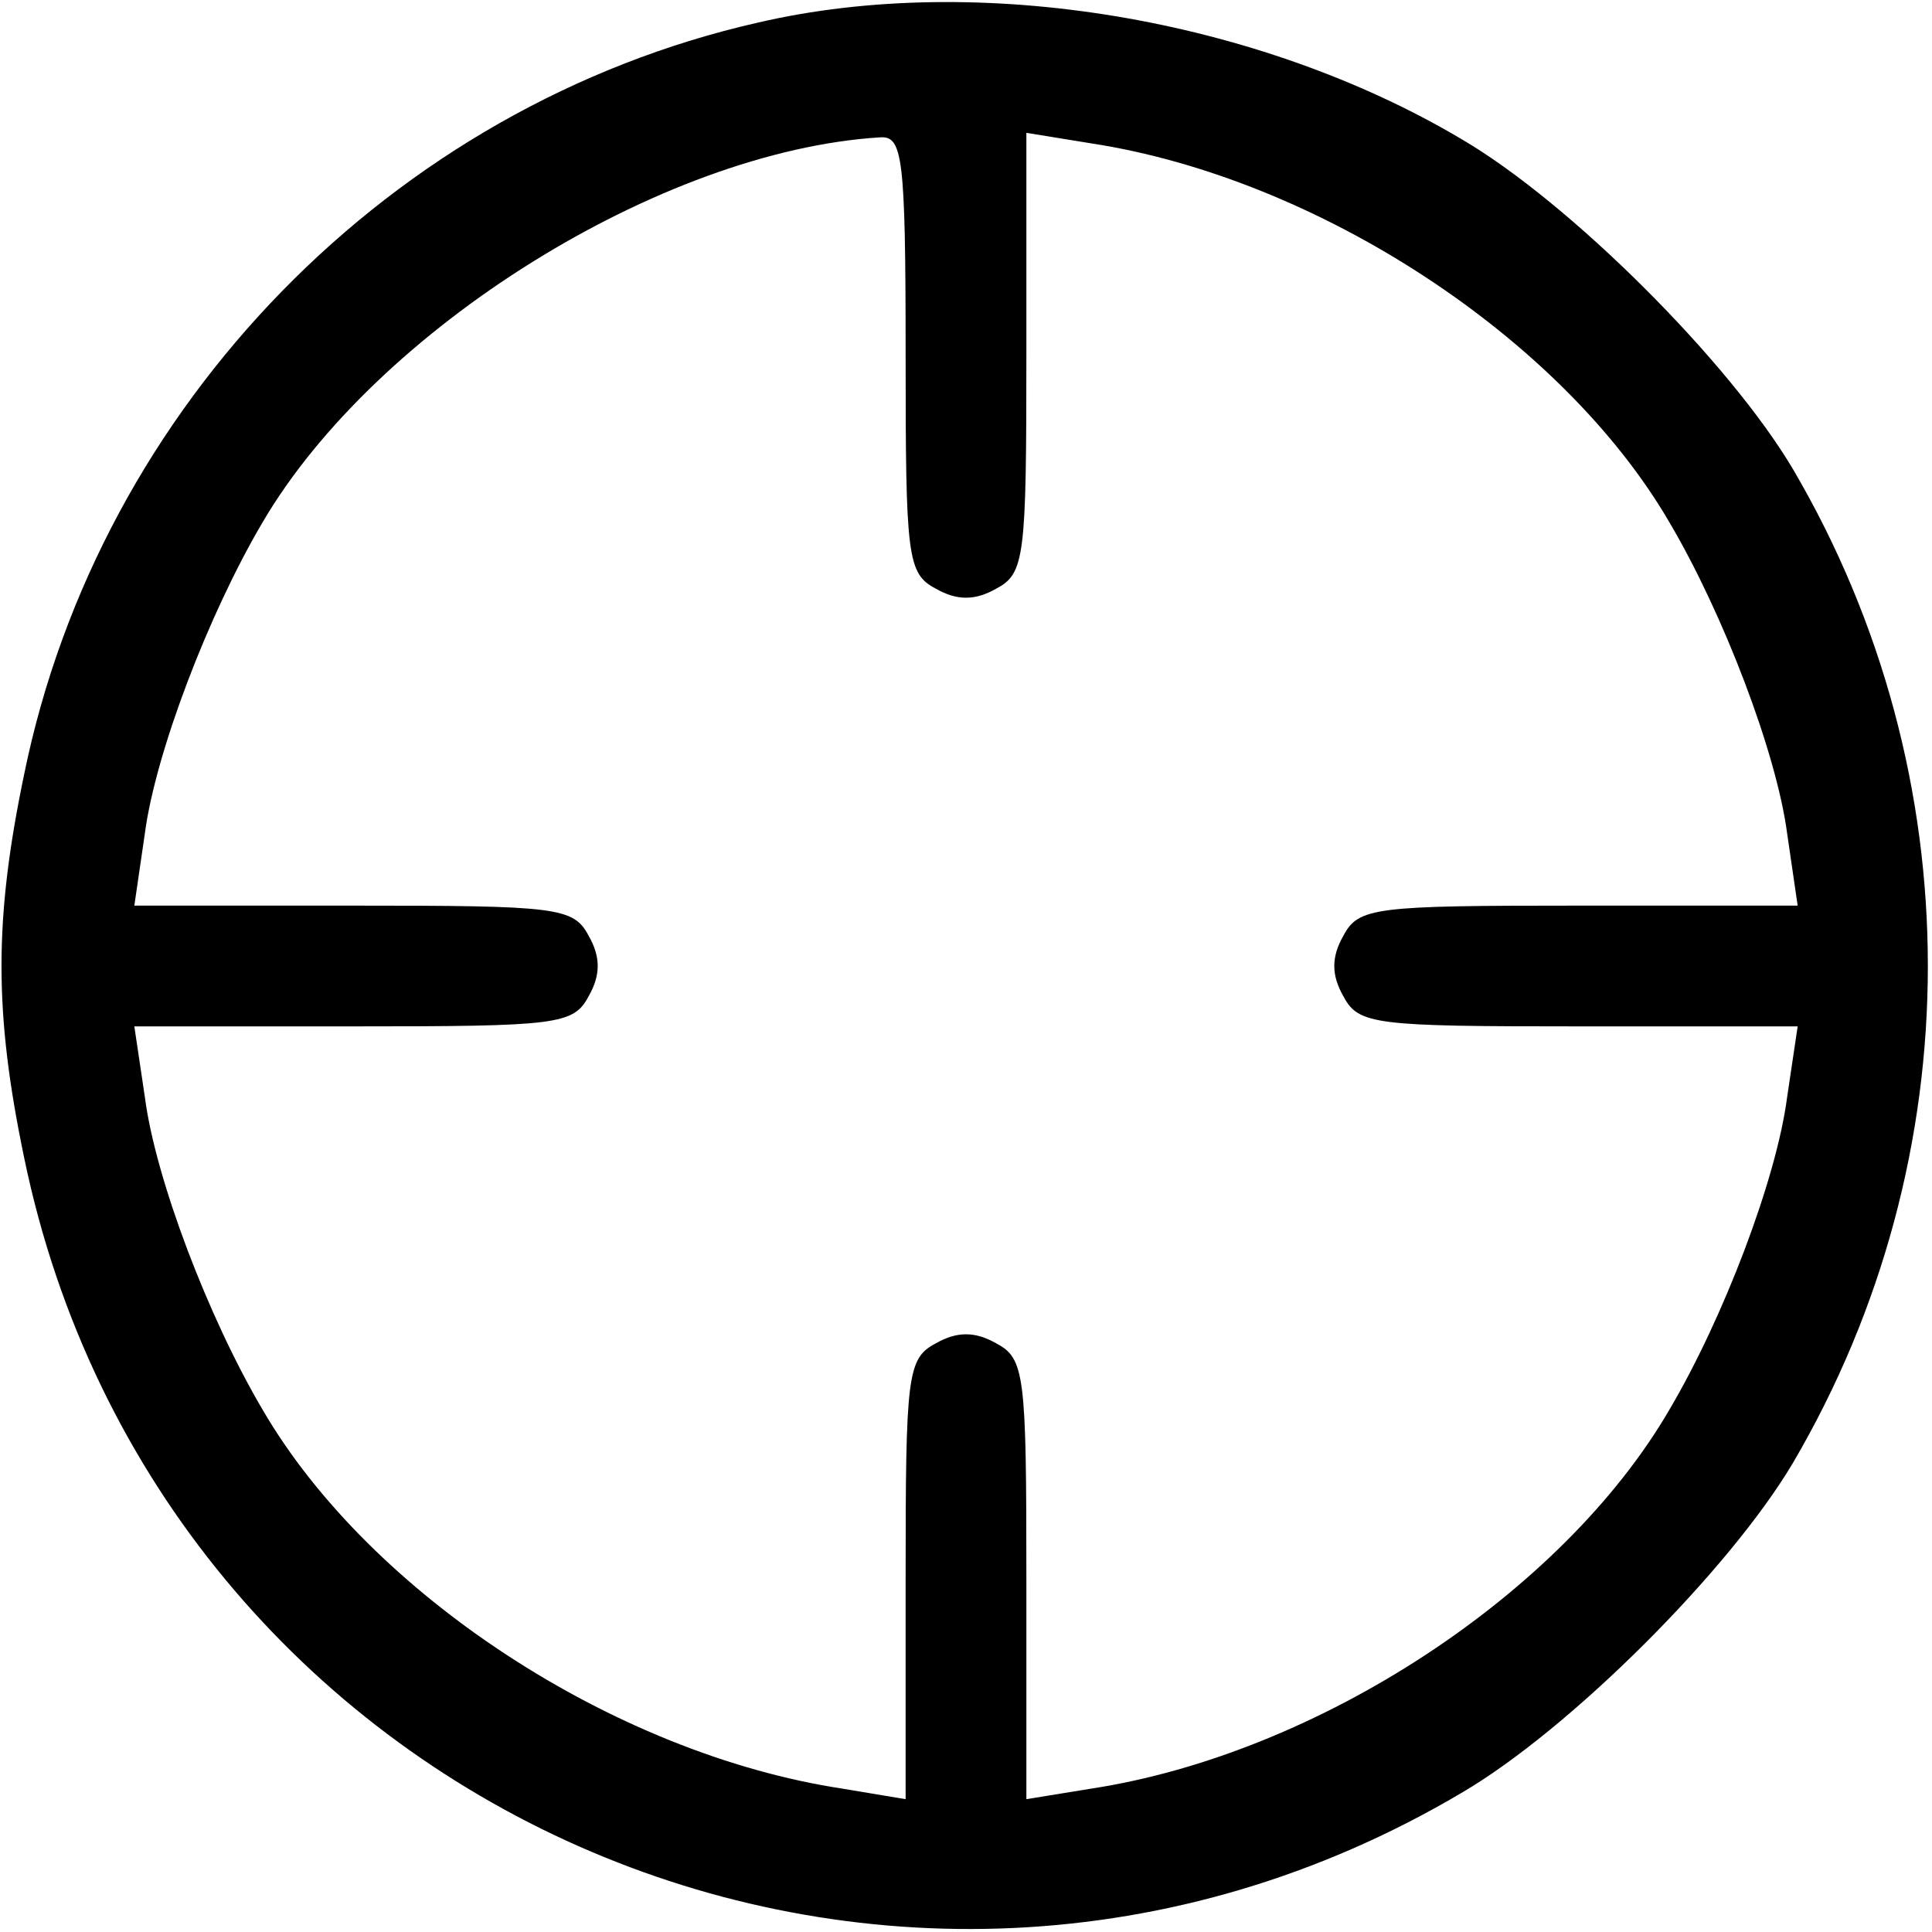 <?xml version="1.0" standalone="no"?>
<!DOCTYPE svg PUBLIC "-//W3C//DTD SVG 20010904//EN"
 "http://www.w3.org/TR/2001/REC-SVG-20010904/DTD/svg10.dtd">
<svg version="1.0" xmlns="http://www.w3.org/2000/svg"
 width="128pt" height="128pt" viewBox="0 0 128 128"
 preserveAspectRatio="xMidYMid meet">

<g transform="translate(0,128) scale(0.1,-0.1)"
fill="#000000" stroke="none">
<path d="M502 1265 c-242 -55 -436 -253 -486 -498 -20 -96 -20 -158 0 -254 89
-431 573 -645 952 -421 72 42 178 148 220 219 119 203 119 455 0 658 -42 71
-148 177 -220 219 -135 80 -320 111 -466 77z m98 -220 c0 -134 1 -145 20 -155
14 -8 26 -8 40 0 19 10 20 21 20 156 l0 146 43 -7 c150 -23 312 -129 383 -251
36 -61 71 -153 78 -206 l7 -48 -145 0 c-135 0 -146 -1 -156 -20 -8 -14 -8 -26
0 -40 10 -19 21 -20 156 -20 l145 0 -7 -47 c-7 -54 -42 -146 -78 -207 -71
-122 -233 -228 -383 -251 l-43 -7 0 146 c0 135 -1 146 -20 156 -14 8 -26 8
-40 0 -19 -10 -20 -21 -20 -156 l0 -146 -42 7 c-151 23 -313 129 -384 251 -36
61 -71 153 -78 207 l-7 47 145 0 c135 0 146 1 156 20 8 14 8 26 0 40 -10 19
-21 20 -156 20 l-145 0 7 48 c7 53 42 145 78 206 75 128 264 246 409 255 15 1
17 -12 17 -144z"/>
</g>
</svg>
